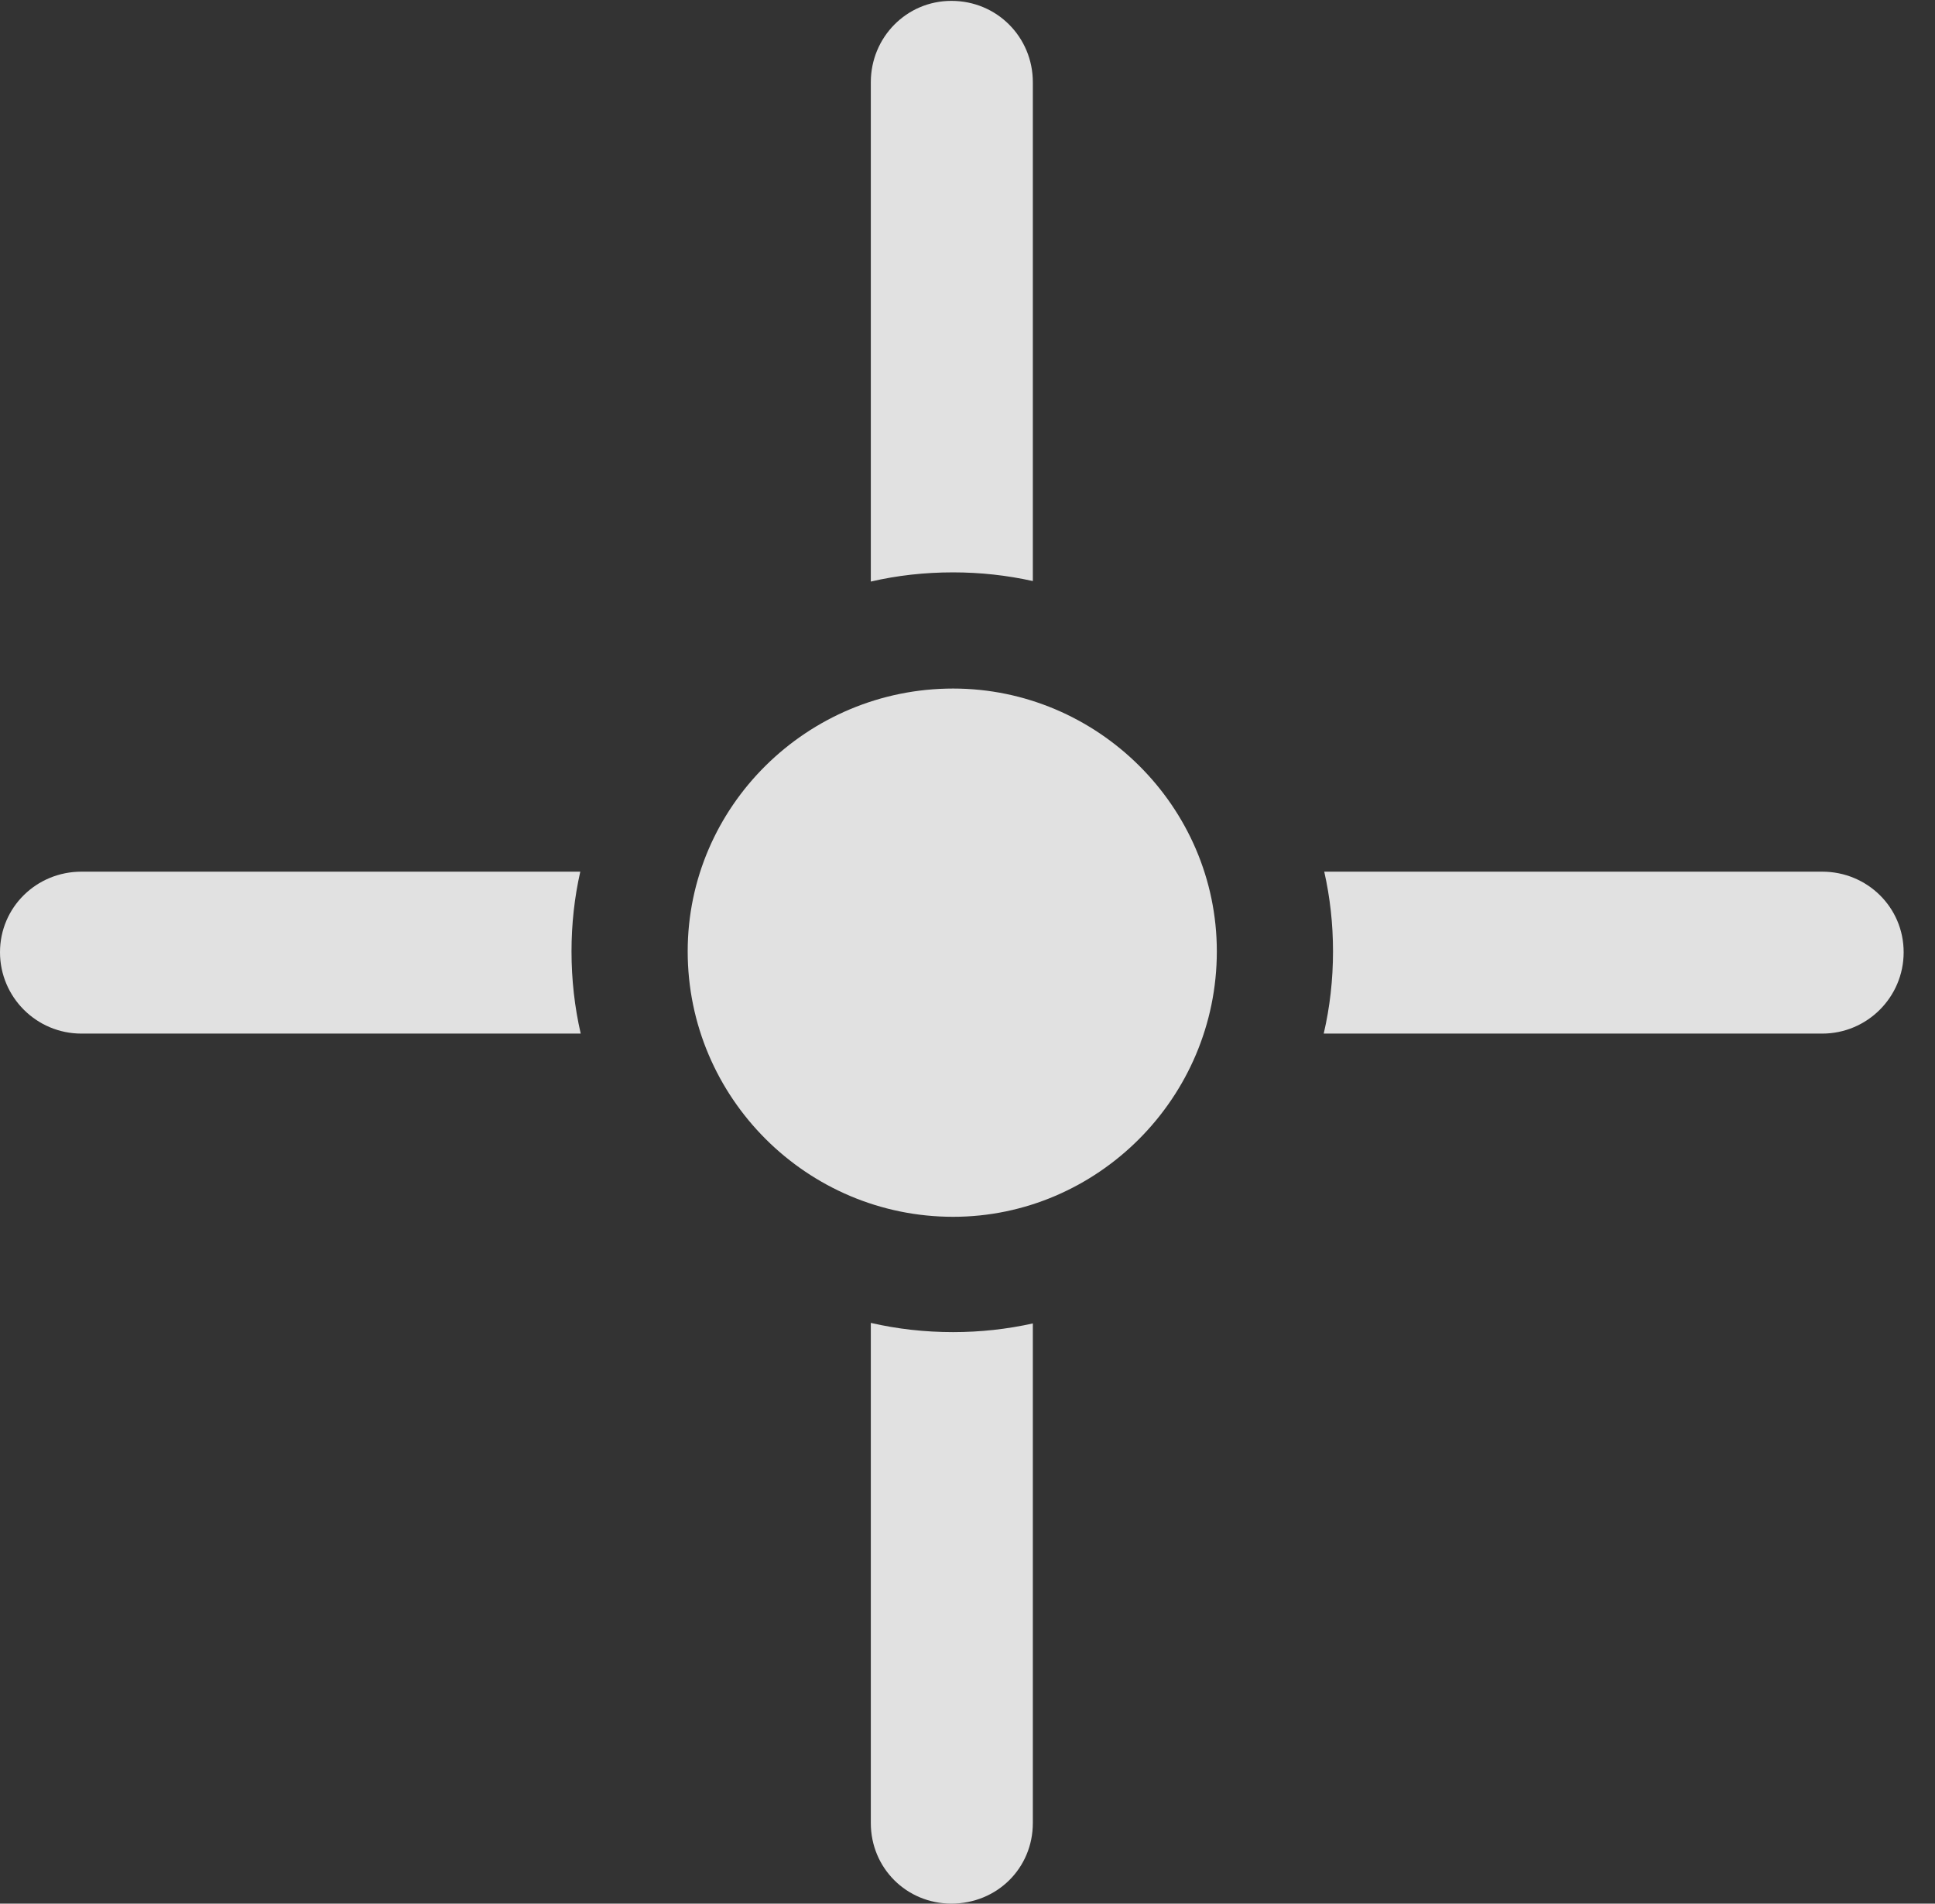<?xml version="1.0" encoding="UTF-8"?>
<!--Generator: Apple Native CoreSVG 341-->
<!DOCTYPE svg
PUBLIC "-//W3C//DTD SVG 1.1//EN"
       "http://www.w3.org/Graphics/SVG/1.1/DTD/svg11.dtd">
<svg version="1.1" xmlns="http://www.w3.org/2000/svg" xmlns:xlink="http://www.w3.org/1999/xlink" viewBox="0 0 22.285 21.924">
 <rect x="0" y="0" width="22.285" height="21.924" fill="#333333" stroke="none"/>
 <g>
  <rect height="21.924" opacity="0" width="22.285" x="0" y="0"/>
  <path d="M10.977 15.342C11.291 15.342 11.598 15.308 11.895 15.242L11.895 20.996C11.895 21.514 11.484 21.924 10.957 21.924C10.44 21.924 10.029 21.514 10.029 20.996L10.029 15.236C10.334 15.306 10.651 15.342 10.977 15.342ZM6.582 10.957C6.582 11.283 6.618 11.6 6.688 11.904L0.938 11.904C0.42 11.904 0 11.484 0 10.967C0 10.449 0.42 10.039 0.938 10.039L6.683 10.039C6.616 10.335 6.582 10.642 6.582 10.957ZM21.924 10.967C21.924 11.484 21.504 11.904 20.986 11.904L15.245 11.904C15.316 11.6 15.352 11.283 15.352 10.957C15.352 10.642 15.318 10.335 15.251 10.039L20.986 10.039C21.504 10.039 21.924 10.449 21.924 10.967ZM11.895 0.947L11.895 6.692C11.598 6.626 11.291 6.592 10.977 6.592C10.651 6.592 10.334 6.627 10.029 6.698L10.029 0.947C10.029 0.43 10.44 0.01 10.957 0.01C11.484 0.01 11.895 0.43 11.895 0.947Z" fill="white" fill-opacity="0.85"/>
  <path d="M10.977 14.014C12.637 14.014 14.014 12.646 14.014 10.957C14.014 9.287 12.637 7.93 10.977 7.93C9.297 7.93 7.92 9.287 7.92 10.957C7.92 12.646 9.297 14.014 10.977 14.014Z" fill="white" fill-opacity="0.85"/>
 </g>
</svg>
